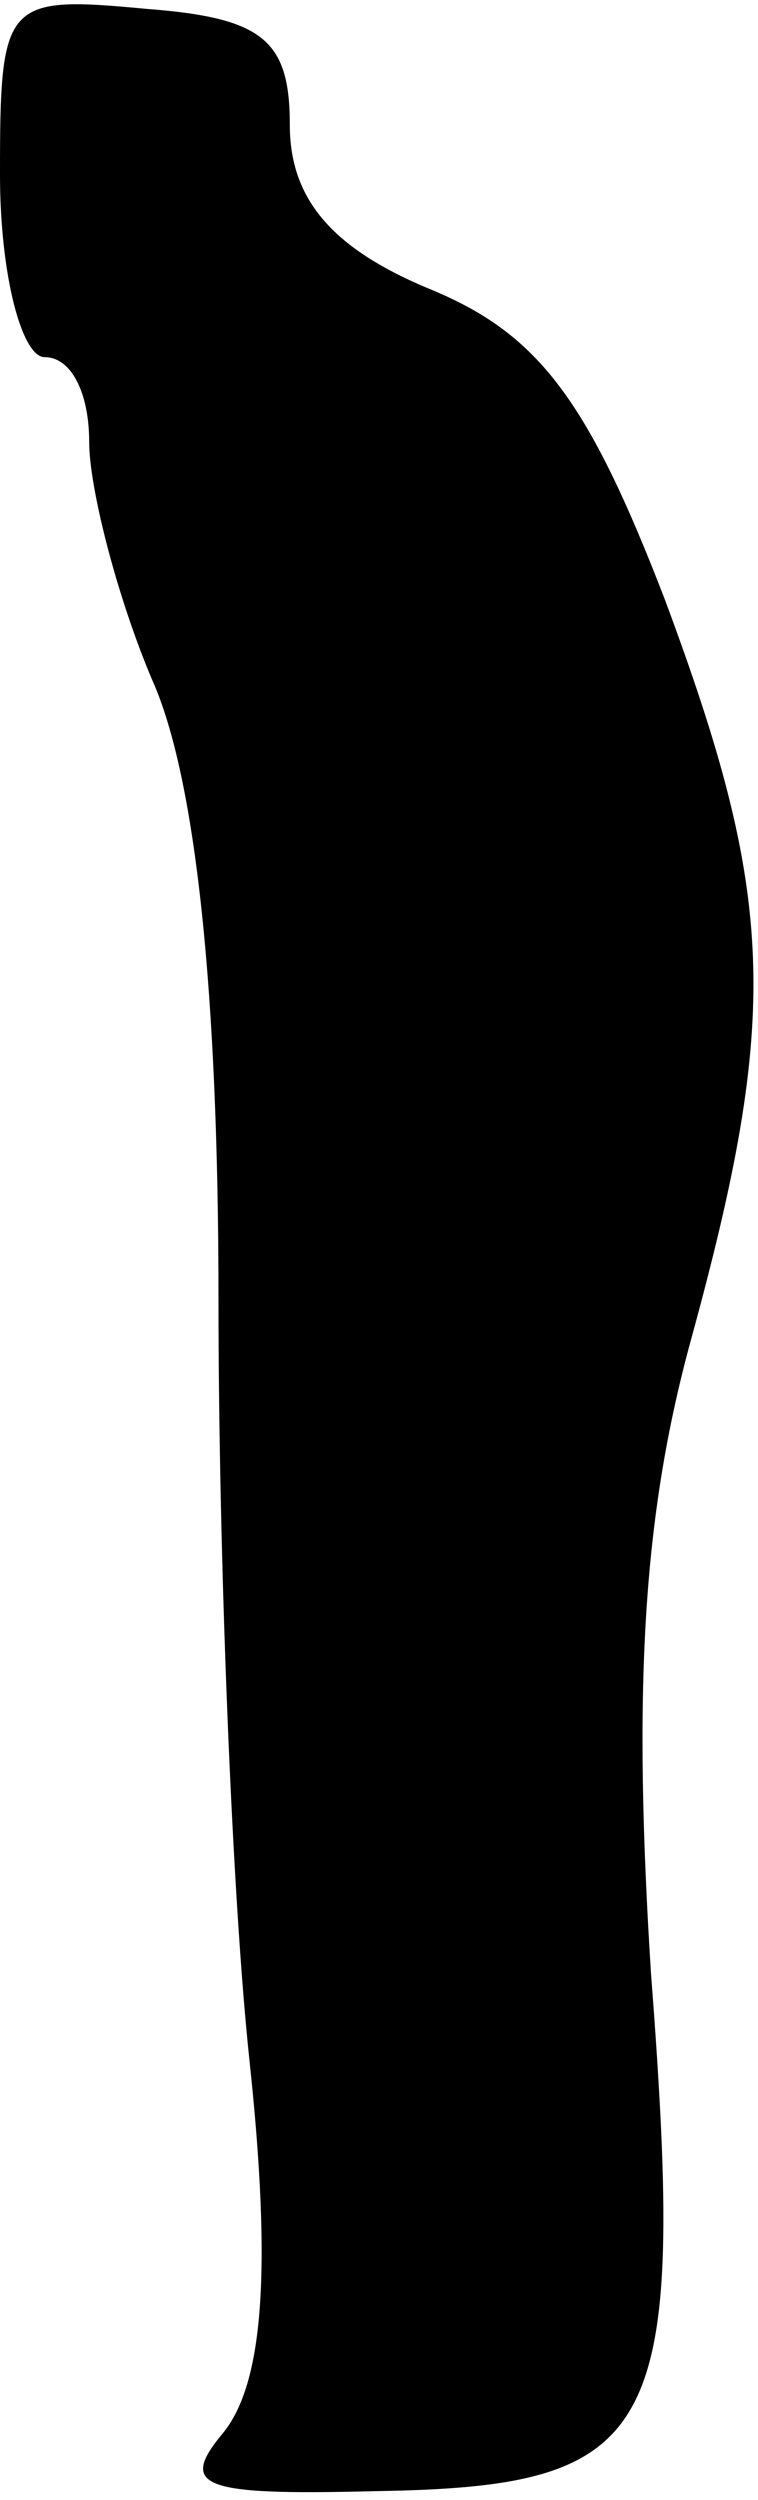 <?xml version="1.0" standalone="no"?>
<!DOCTYPE svg PUBLIC "-//W3C//DTD SVG 20010904//EN"
 "http://www.w3.org/TR/2001/REC-SVG-20010904/DTD/svg10.dtd">
<svg version="1.0" xmlns="http://www.w3.org/2000/svg"
 width="17pt" height="56pt" viewBox="0 0 17 56"
 preserveAspectRatio="xMidYMid meet">
<g transform="translate(0,56) scale(0.1,-0.1)"
fill="#000000" stroke="none">
<path fill="#000000" stroke="none" d="M0 521 c0 -23 5 -41 10 -41 6 0 10 -8
10 -19 0 -10 6 -34 14 -53 10 -22 15 -71 15 -139 0 -57 3 -134 7 -171 5 -47 3
-72 -6 -83 -10 -12 -5 -14 34 -13 64 1 70 12 62 116 -4 63 -2 102 9 142 20 73
19 99 -6 166 -17 44 -28 59 -52 69 -22 9 -32 20 -32 37 0 19 -6 24 -32 26 -32
3 -33 2 -33 -37z"/>
</g>
</svg>
